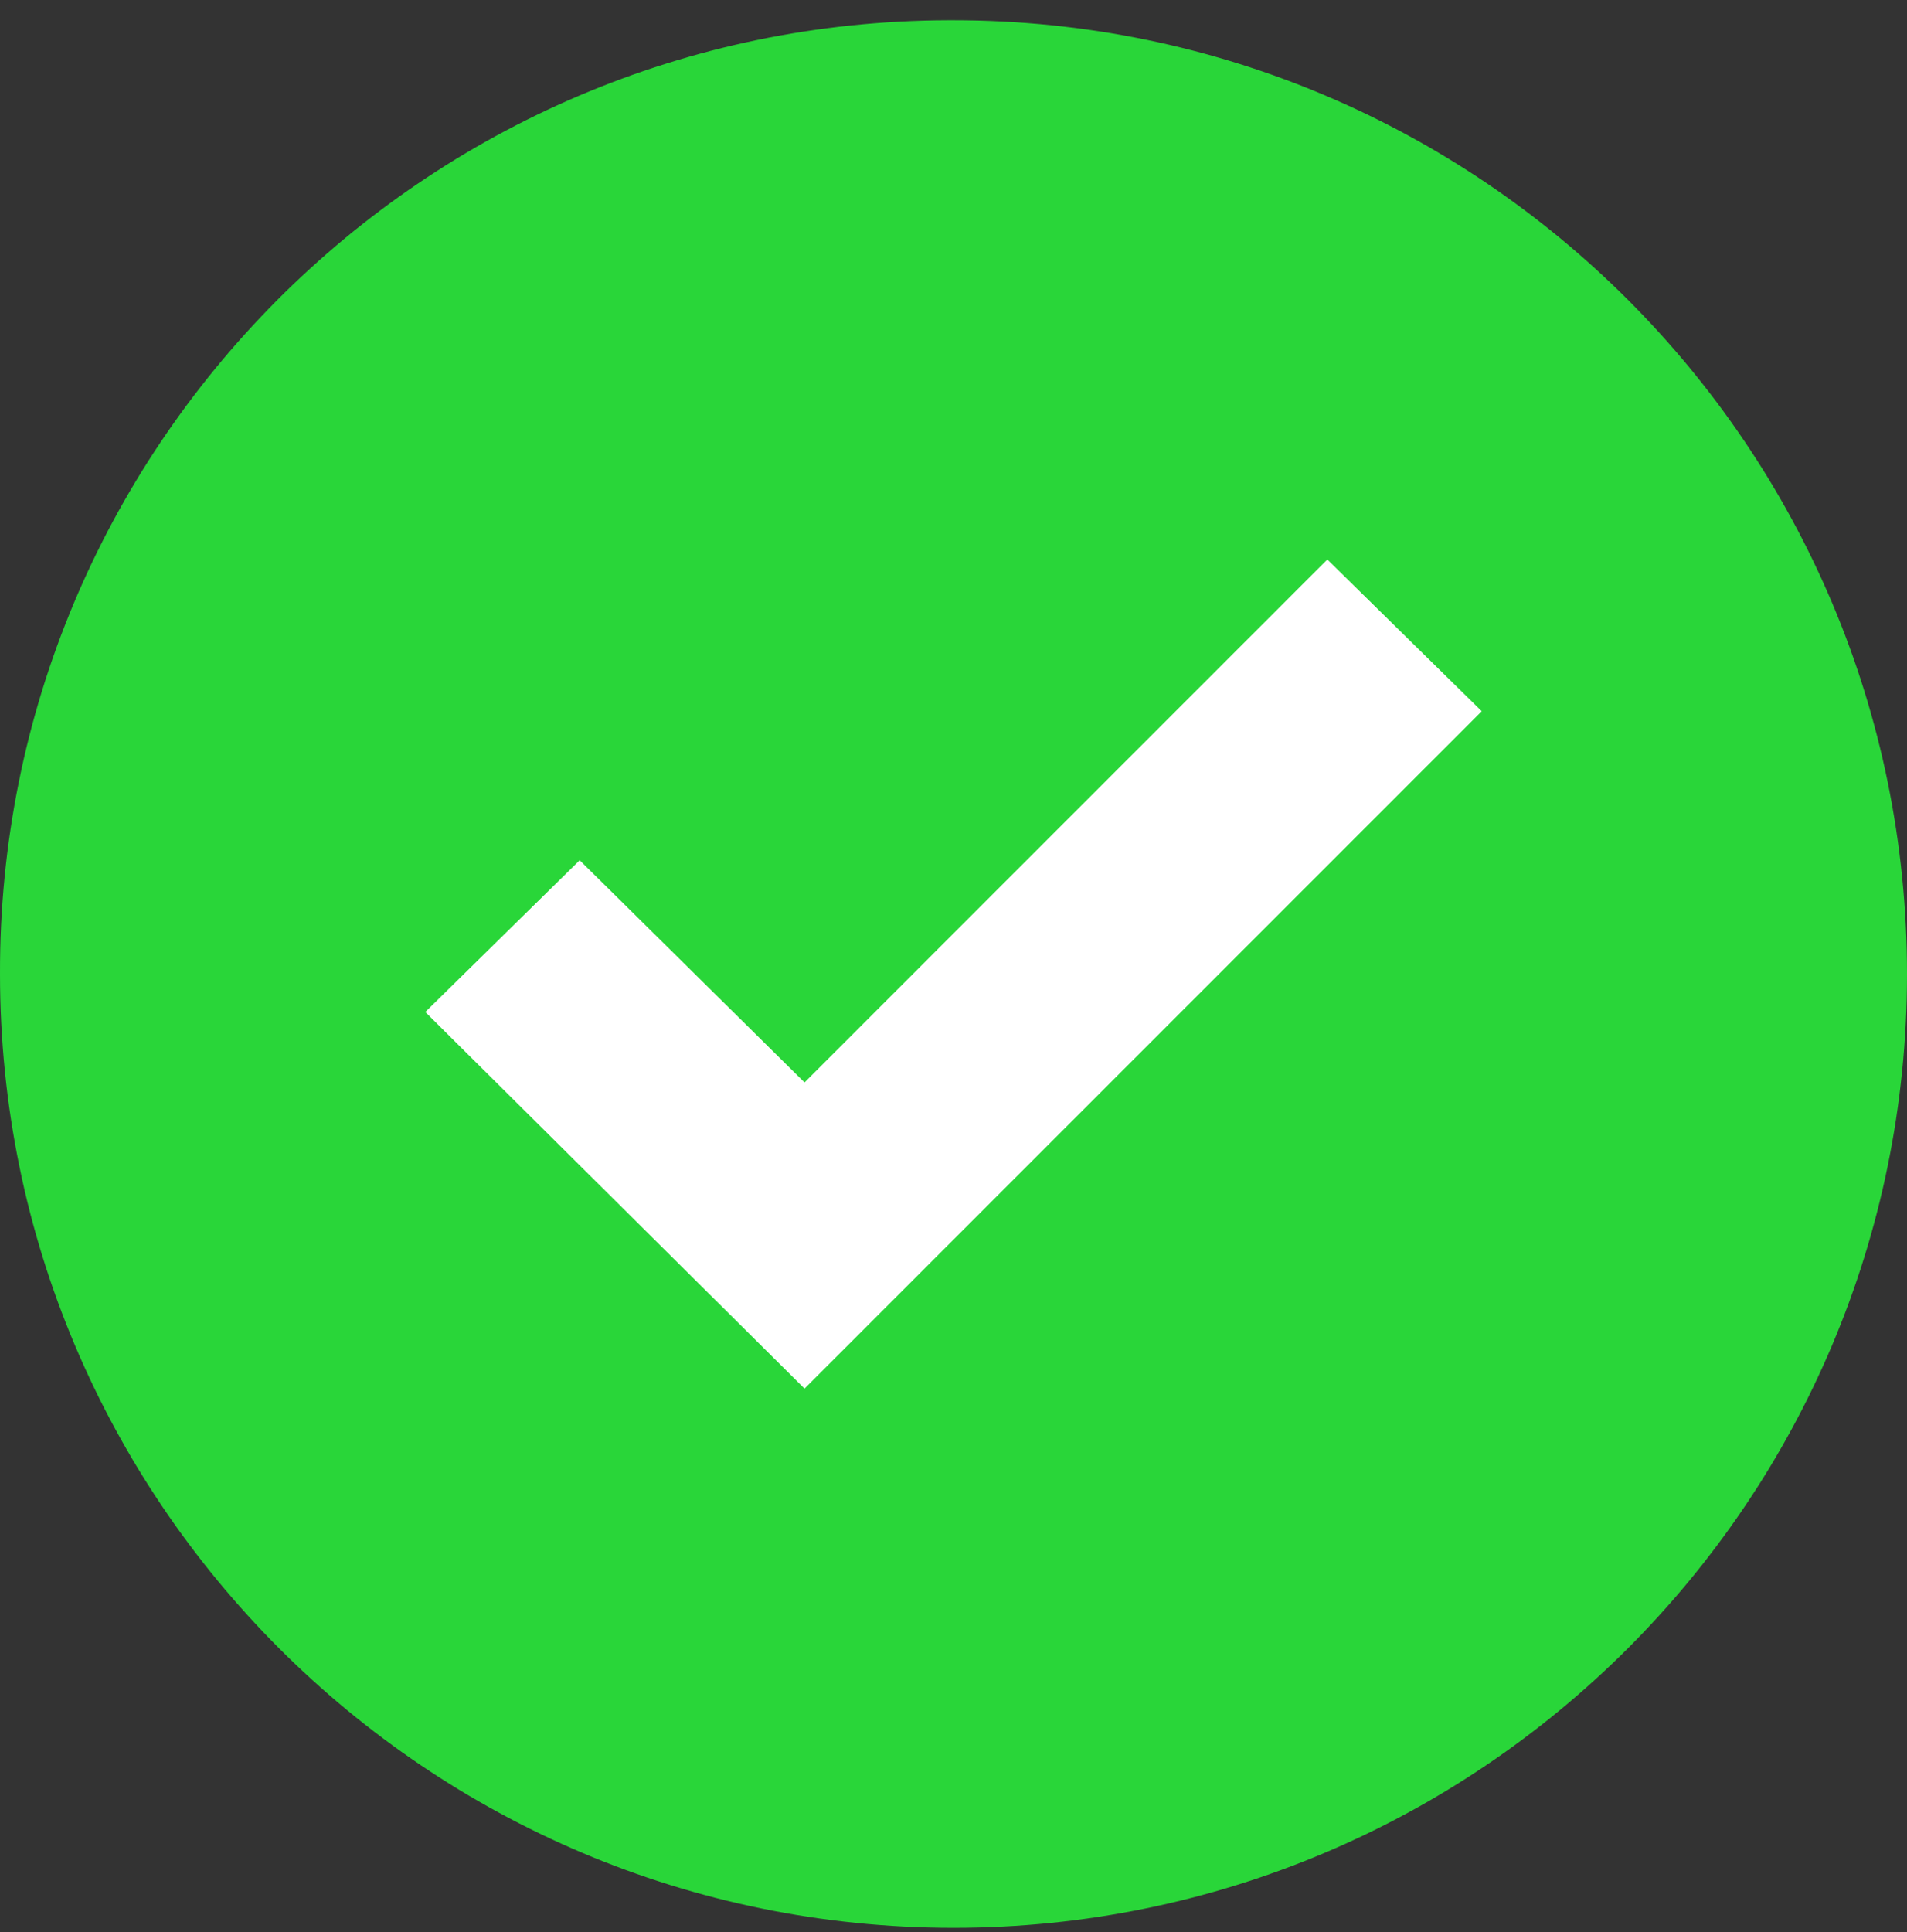 <?xml version="1.0" encoding="utf-8"?>
<!-- Generator: Adobe Illustrator 16.0.0, SVG Export Plug-In . SVG Version: 6.00 Build 0)  -->
<!DOCTYPE svg PUBLIC "-//W3C//DTD SVG 1.1//EN" "http://www.w3.org/Graphics/SVG/1.1/DTD/svg11.dtd">
<svg version="1.1" id="Capa_1" xmlns="http://www.w3.org/2000/svg" xmlns:xlink="http://www.w3.org/1999/xlink" x="0px" y="0px"
	 width="612px" height="619.875px" viewBox="0 83.5 612 619.875" enable-background="new 0 83.5 612 619.875" xml:space="preserve">
<rect x="0" y="83.5" width="612" height="619.875" fill="#333333" stroke="none"/>
<g>
	<path fill="#29D639" d="M306.001,90.001c168.998,0,305.999,137.001,305.999,306C612,564.999,474.999,702,306.001,702
		c-168.999,0-306-137.001-306-305.999l0,0c-0.48-168.519,135.74-305.519,304.257-306C304.84,90,305.42,90,306.001,90.001z"/>
	<polygon fill="#FFFFFF" points="475.517,311.676 258.188,529.005 136.483,408.171 186.035,359.489 258.188,430.773 
		425.967,262.995 	"/>
</g>
</svg>
